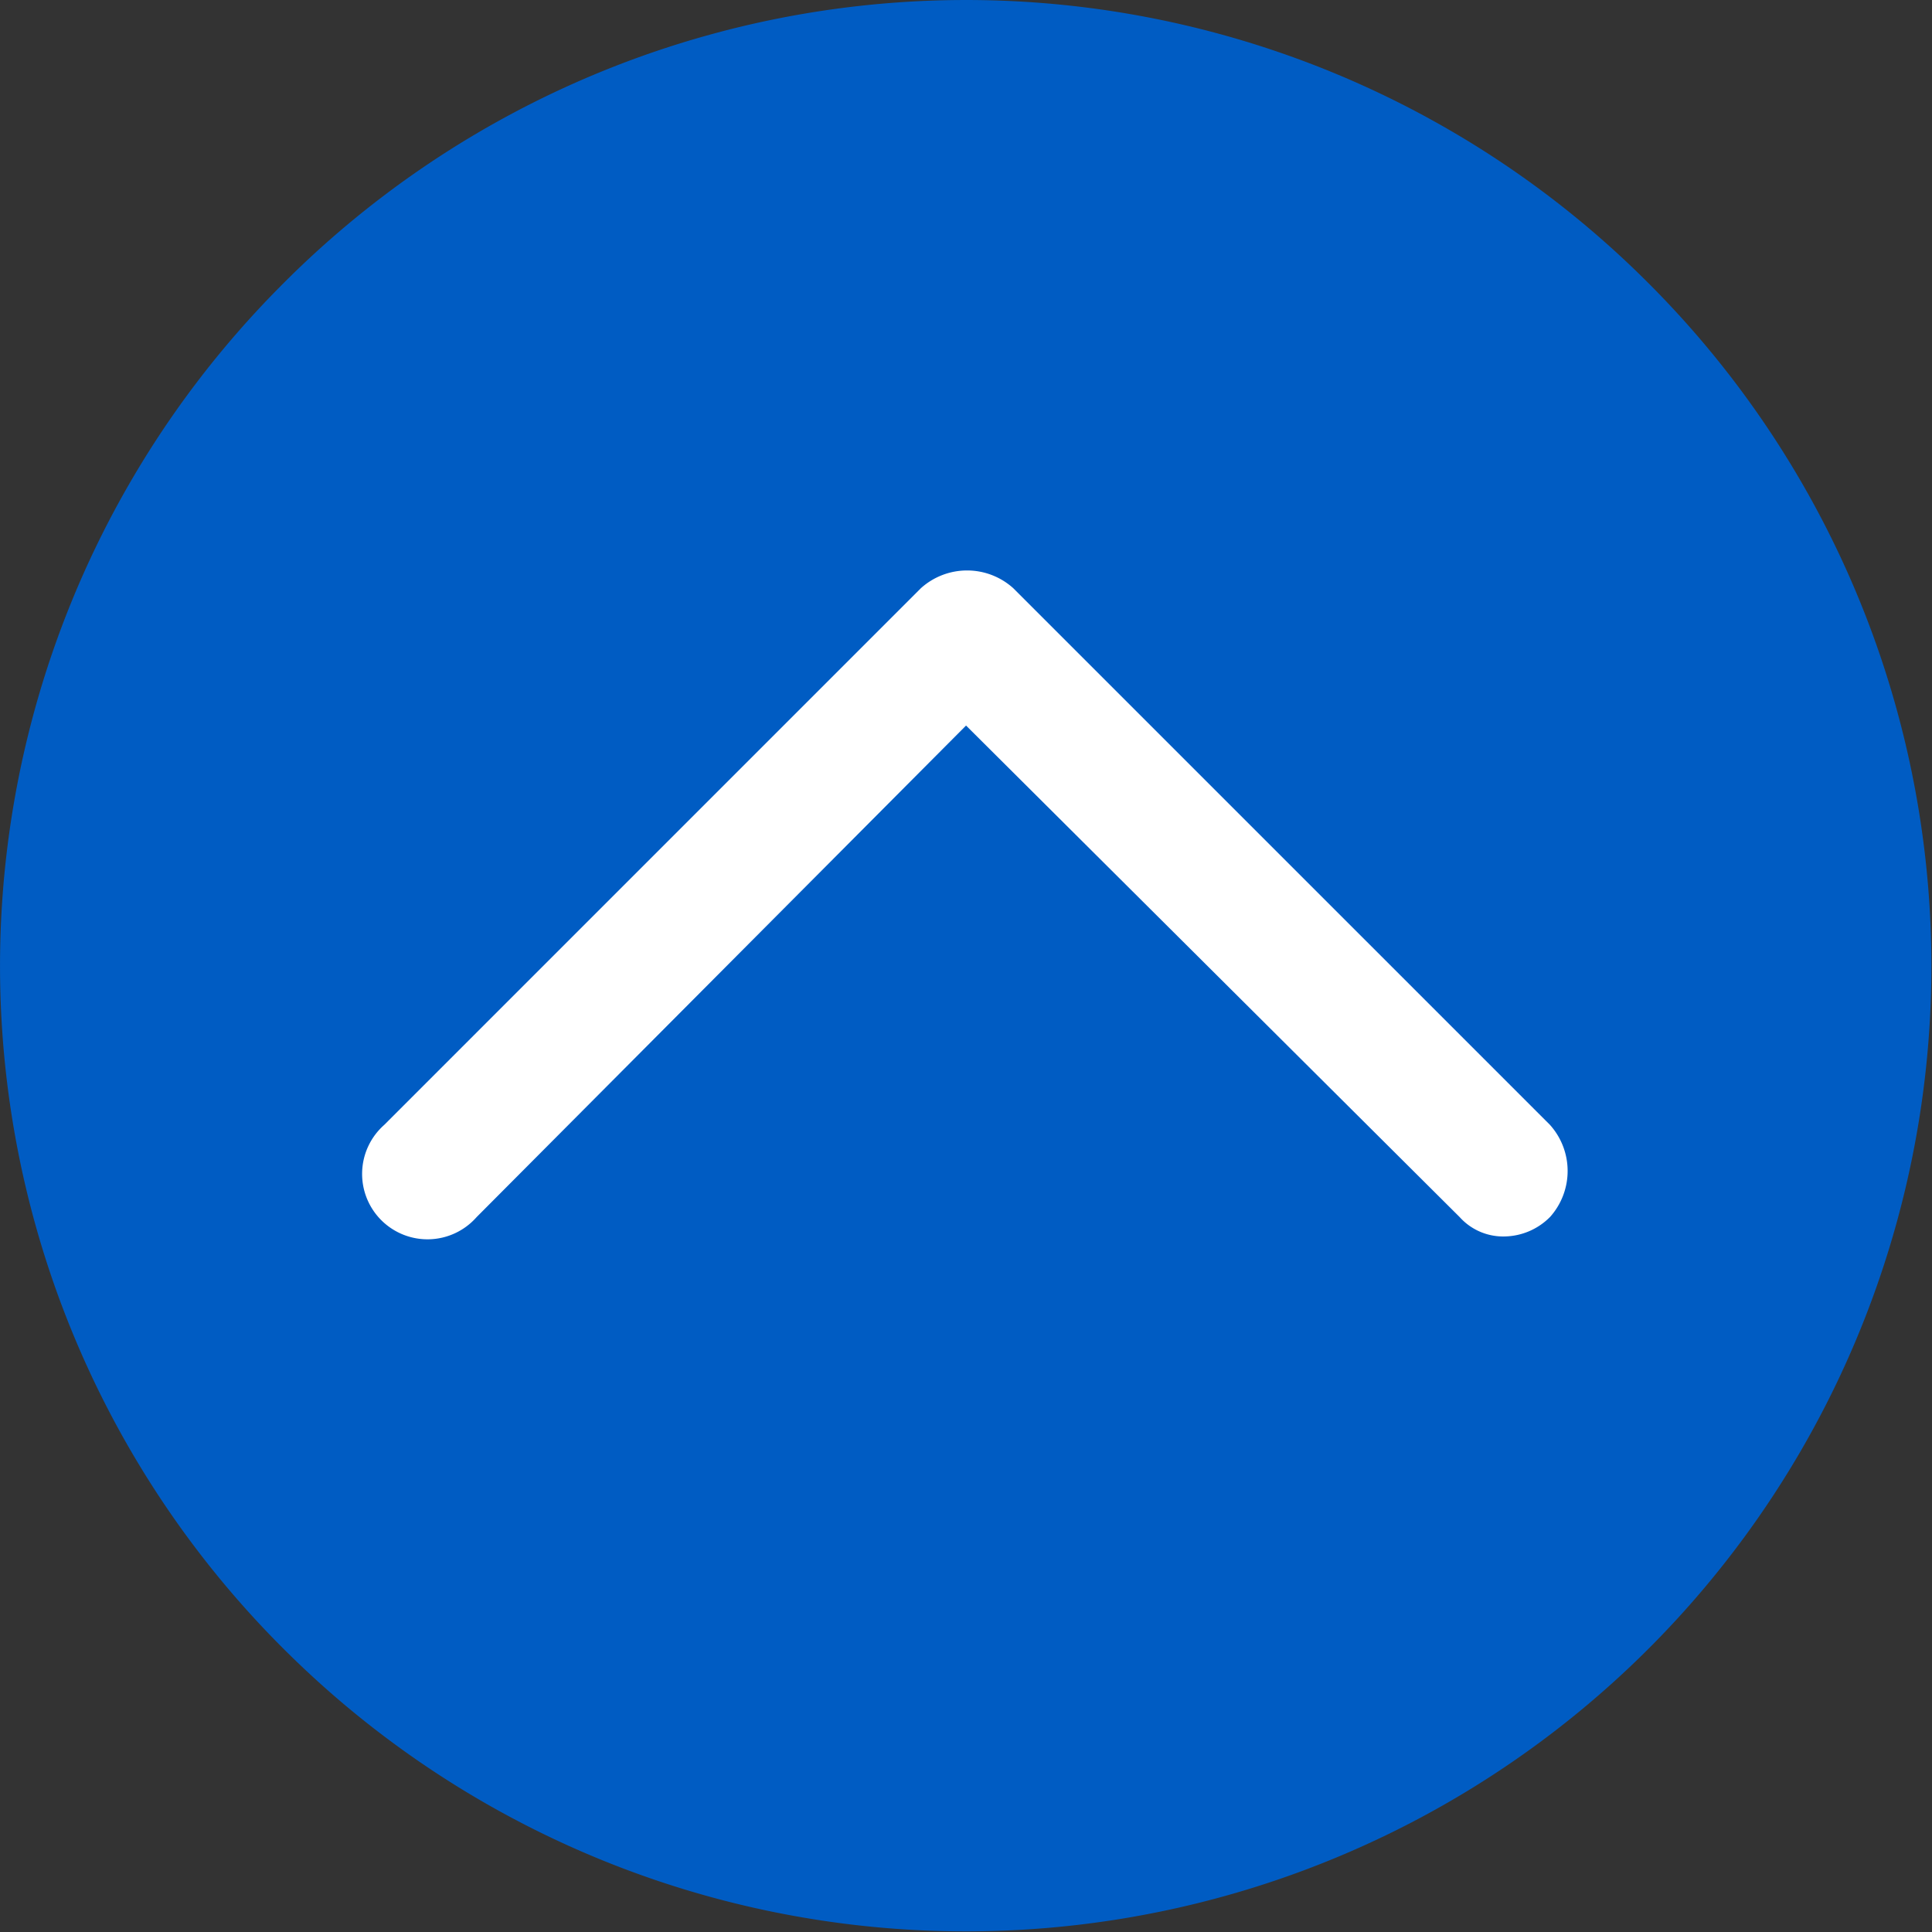 <svg xmlns="http://www.w3.org/2000/svg" xmlns:xlink="http://www.w3.org/1999/xlink" width="65" height="65" viewBox="0 0 65 65">
  <rect x="0" y="0" width="65" height="65" fill="#333333" stroke="none"/>
  <defs>
    <clipPath id="clip-top">
      <rect width="65" height="65"/>
    </clipPath>
  </defs>
  <g id="top" clip-path="url(#clip-top)">
    <circle id="Ellipse_6313" data-name="Ellipse 6313" cx="24.5" cy="24.5" r="24.5" transform="translate(8 8)" fill="#fff"/>
    <path id="Path_52139" data-name="Path 52139" d="M60.32,14.389a32.432,32.432,0,0,0-45.932.289,32.431,32.431,0,0,0,.289,45.932A32.479,32.479,0,1,0,60.32,14.389Zm-3.178,31.56a2.2,2.2,0,0,1-1.517.65,1.967,1.967,0,0,1-1.517-.65L37.5,29.41,21.032,45.949a2.2,2.2,0,1,1-3.105-3.105L35.982,24.788a2.321,2.321,0,0,1,3.105,0L57.143,42.843A2.321,2.321,0,0,1,57.143,45.949Z" transform="translate(-4.998 -5)" fill="#005cc3"/>
  </g>
</svg>
